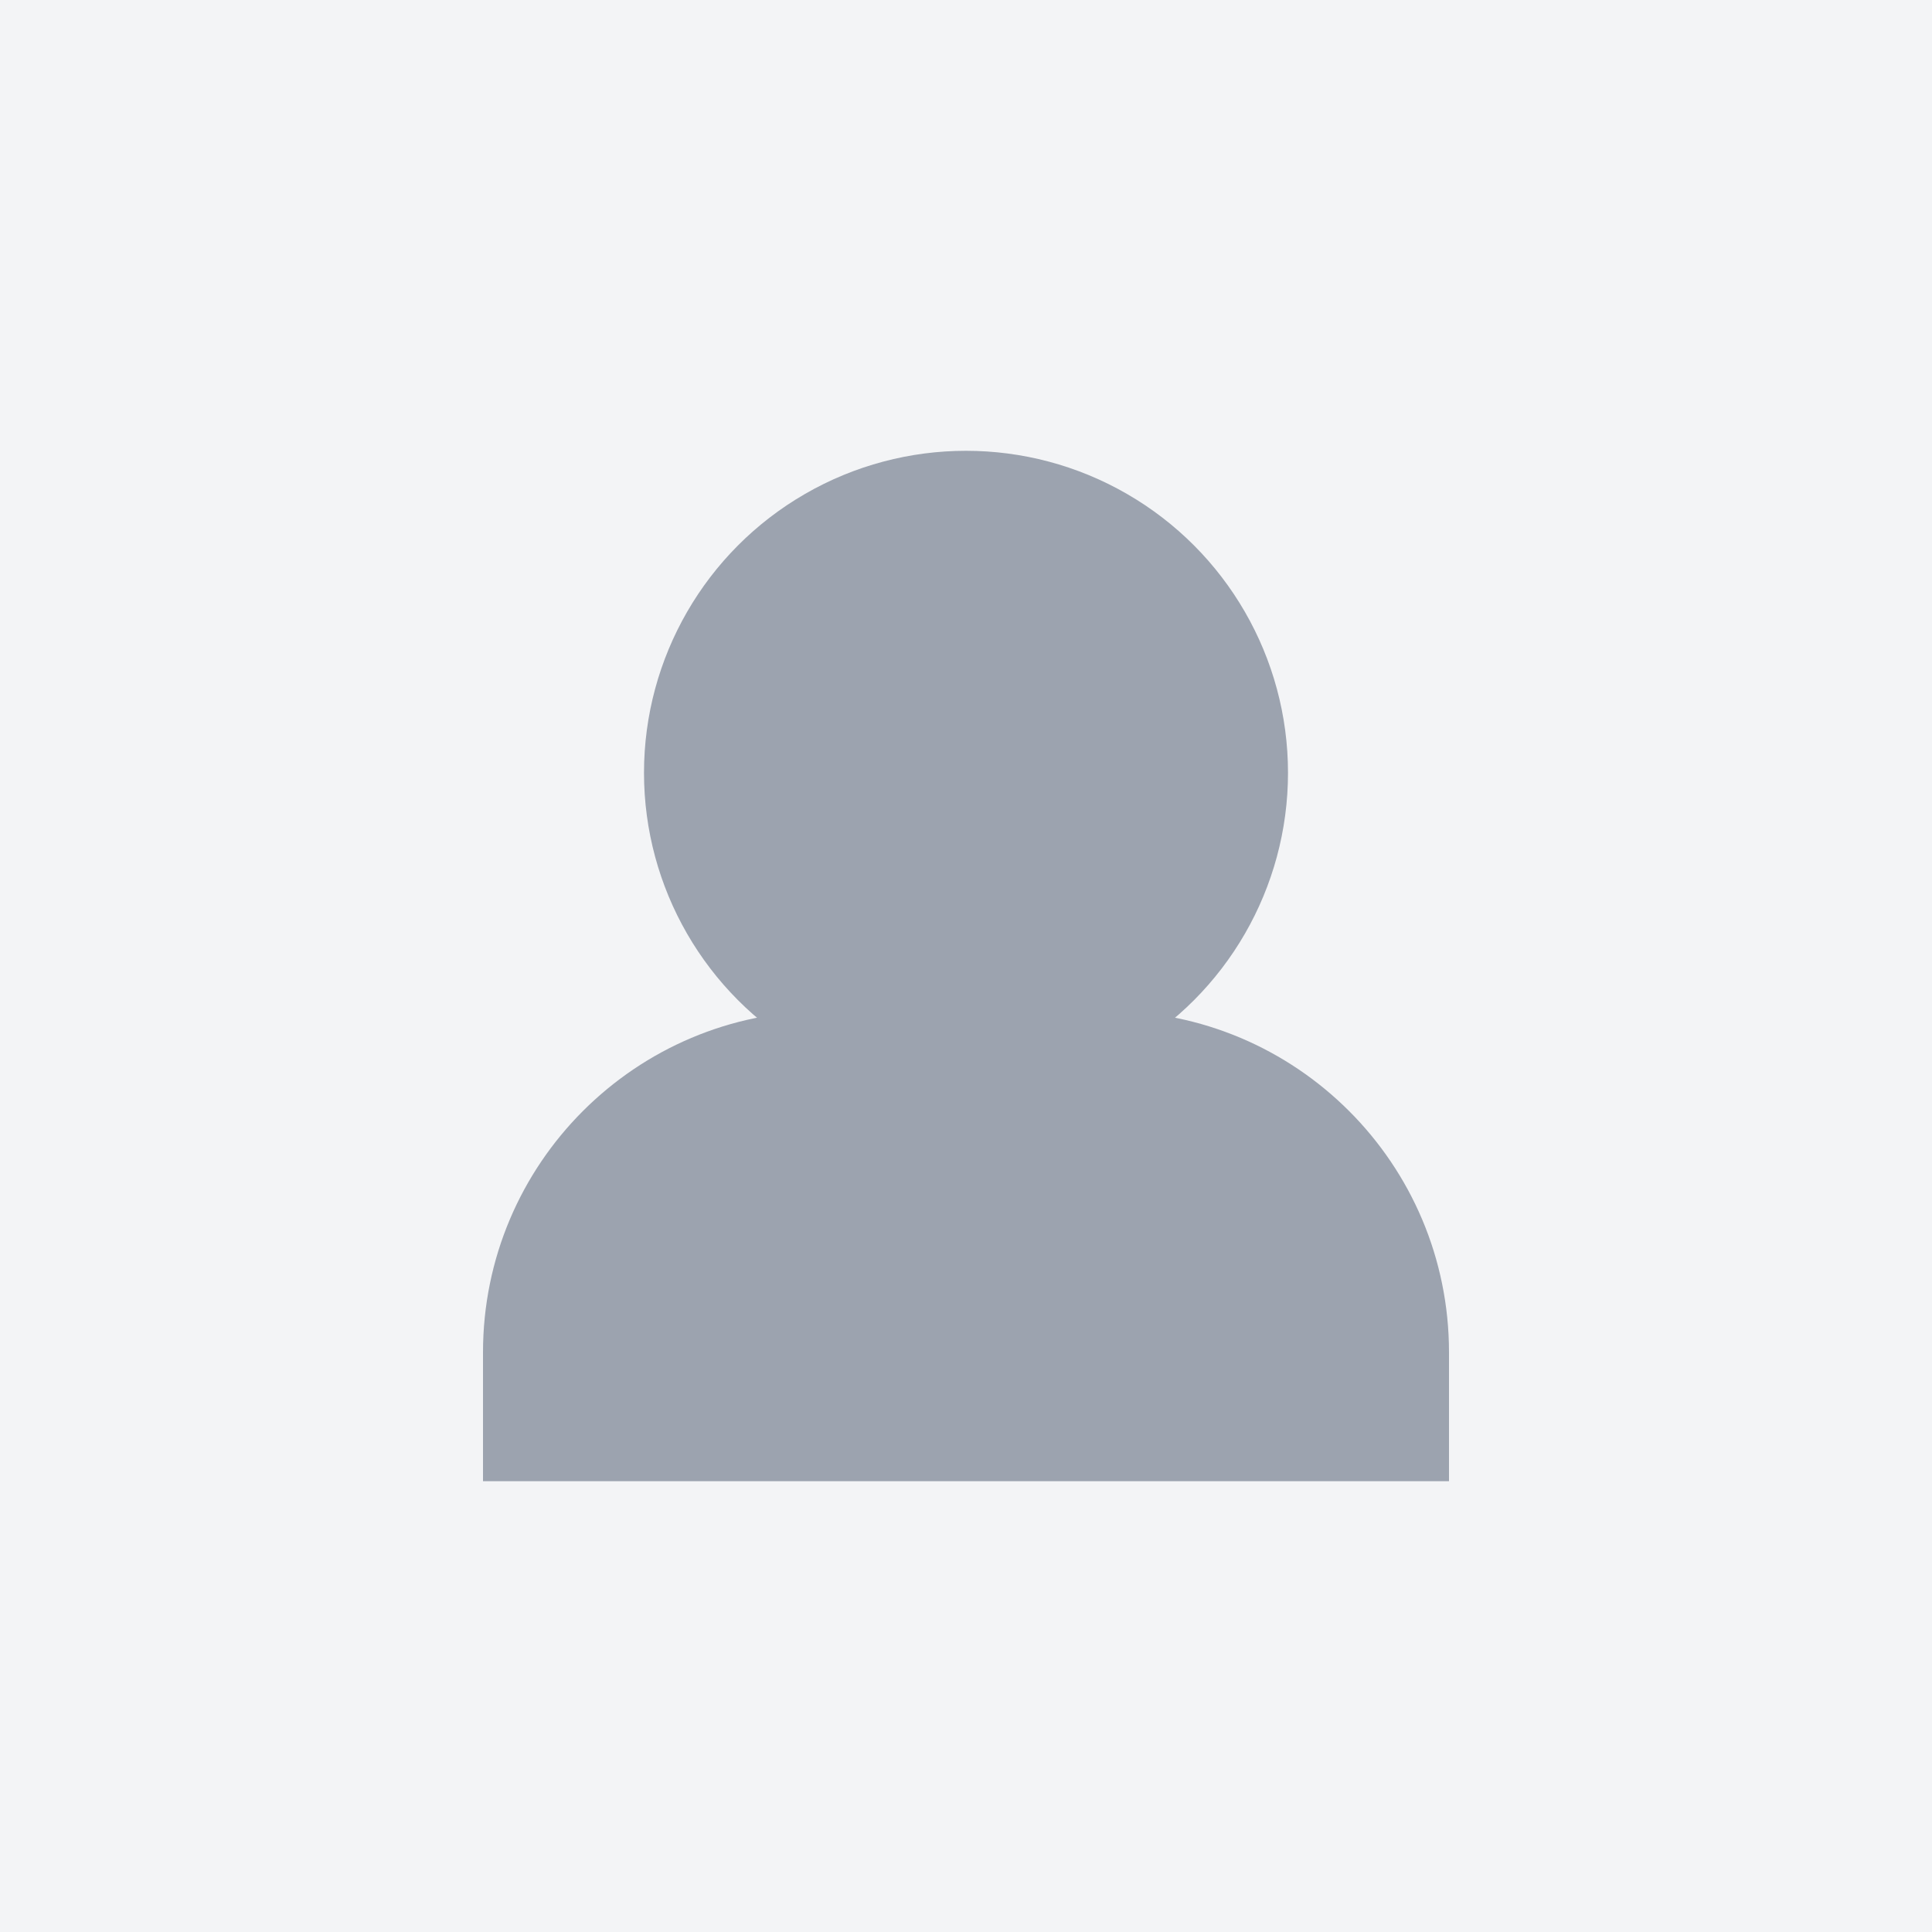 <svg width="150" height="150" viewBox="0 0 150 150" fill="none" xmlns="http://www.w3.org/2000/svg">
<rect width="150" height="150" fill="#F3F4F6"/>
<circle cx="75" cy="60" r="25" fill="#9CA3AF"/>
<path d="M37.5 105 C37.5 90.356 49.356 78.5 64 78.5 L86 78.5 C100.644 78.5 112.5 90.356 112.5 105 V115 H37.5 V105 Z" fill="#9CA3AF"/>
</svg>
